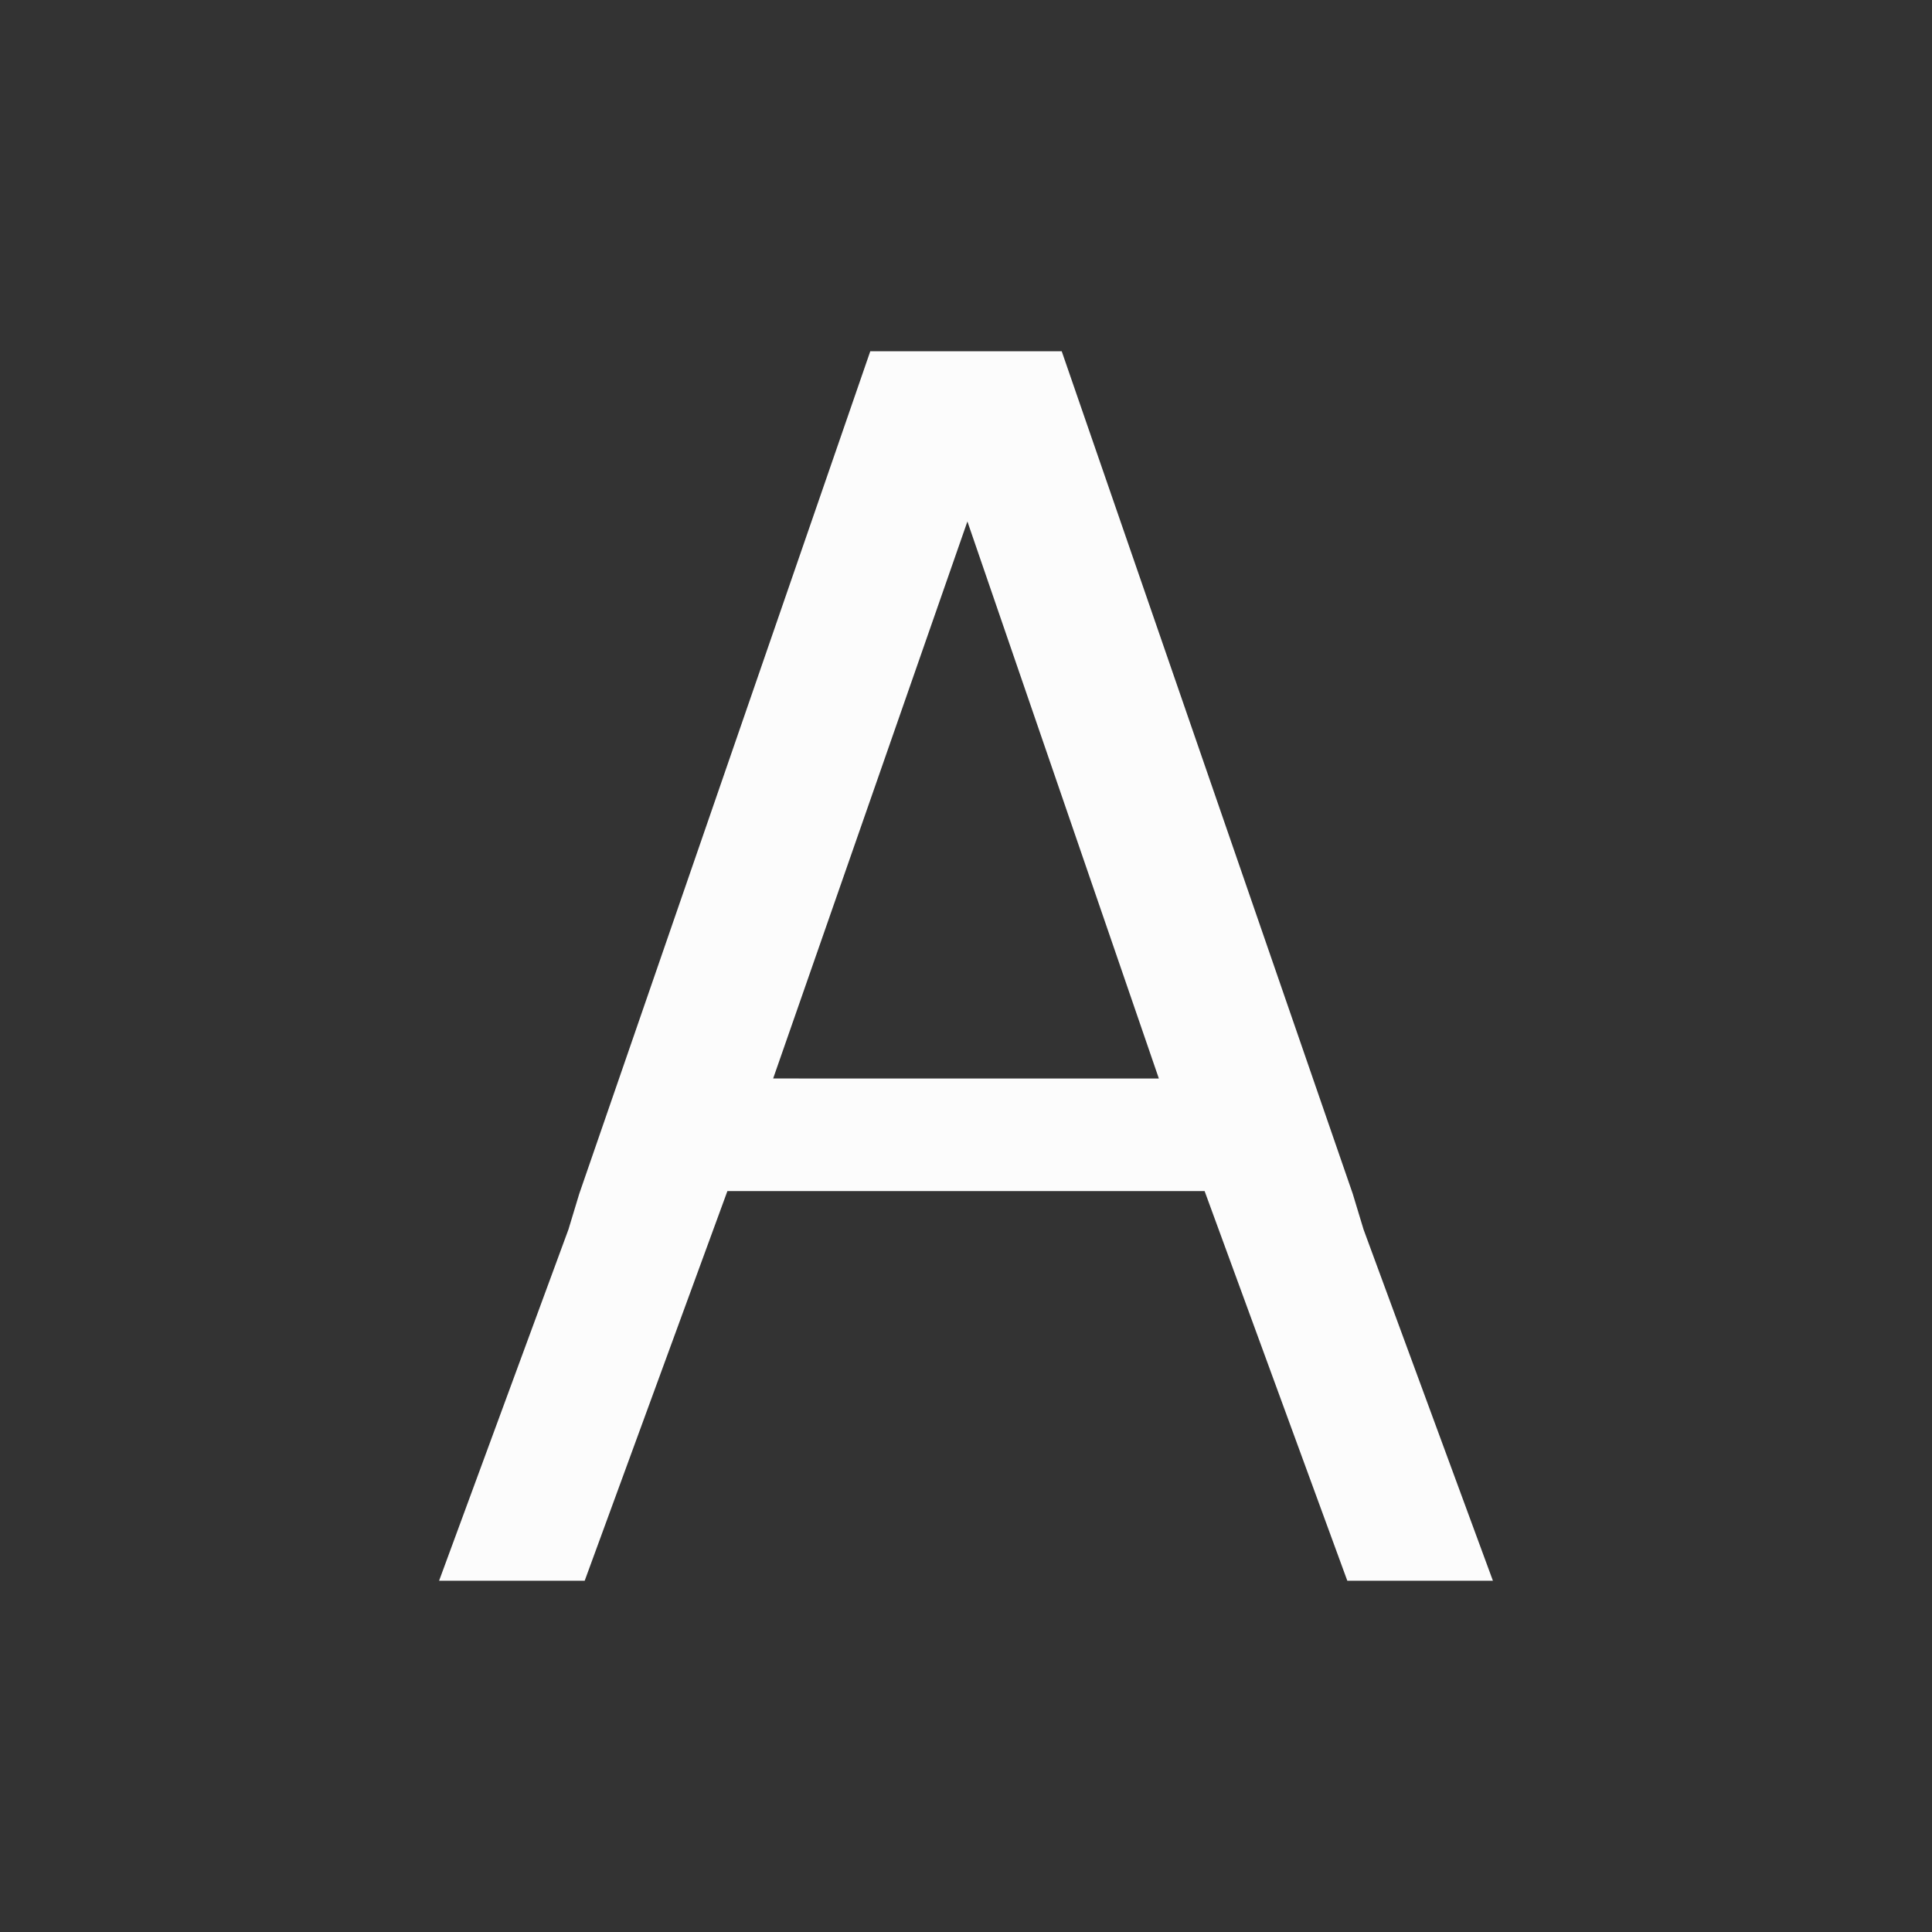 <?xml version='1.0' encoding='ASCII'?>
<svg xmlns="http://www.w3.org/2000/svg" id="svg6" version="1.1" viewBox="0 0 22 22">
<rect x="0" y="0" width="22" height="22" fill="#333333" stroke="none"/>
<defs><style id="current-color-scheme" type="text/css">.ColorScheme-Text{color:#fcfcfc; fill:currentColor;}</style></defs><path id="path4" fill="currentColor" d="m9.91 4-3.314 9.594-.123.406L5 18h1.658l1.625-4.437h5.434L15.342 18H17l-1.473-4-.123-.406L12.09 4h-1.965zm1.106 1.938 2.18 6.343H8.804z" class="ColorScheme-Text" style="fill:currentColor"/>
</svg>
